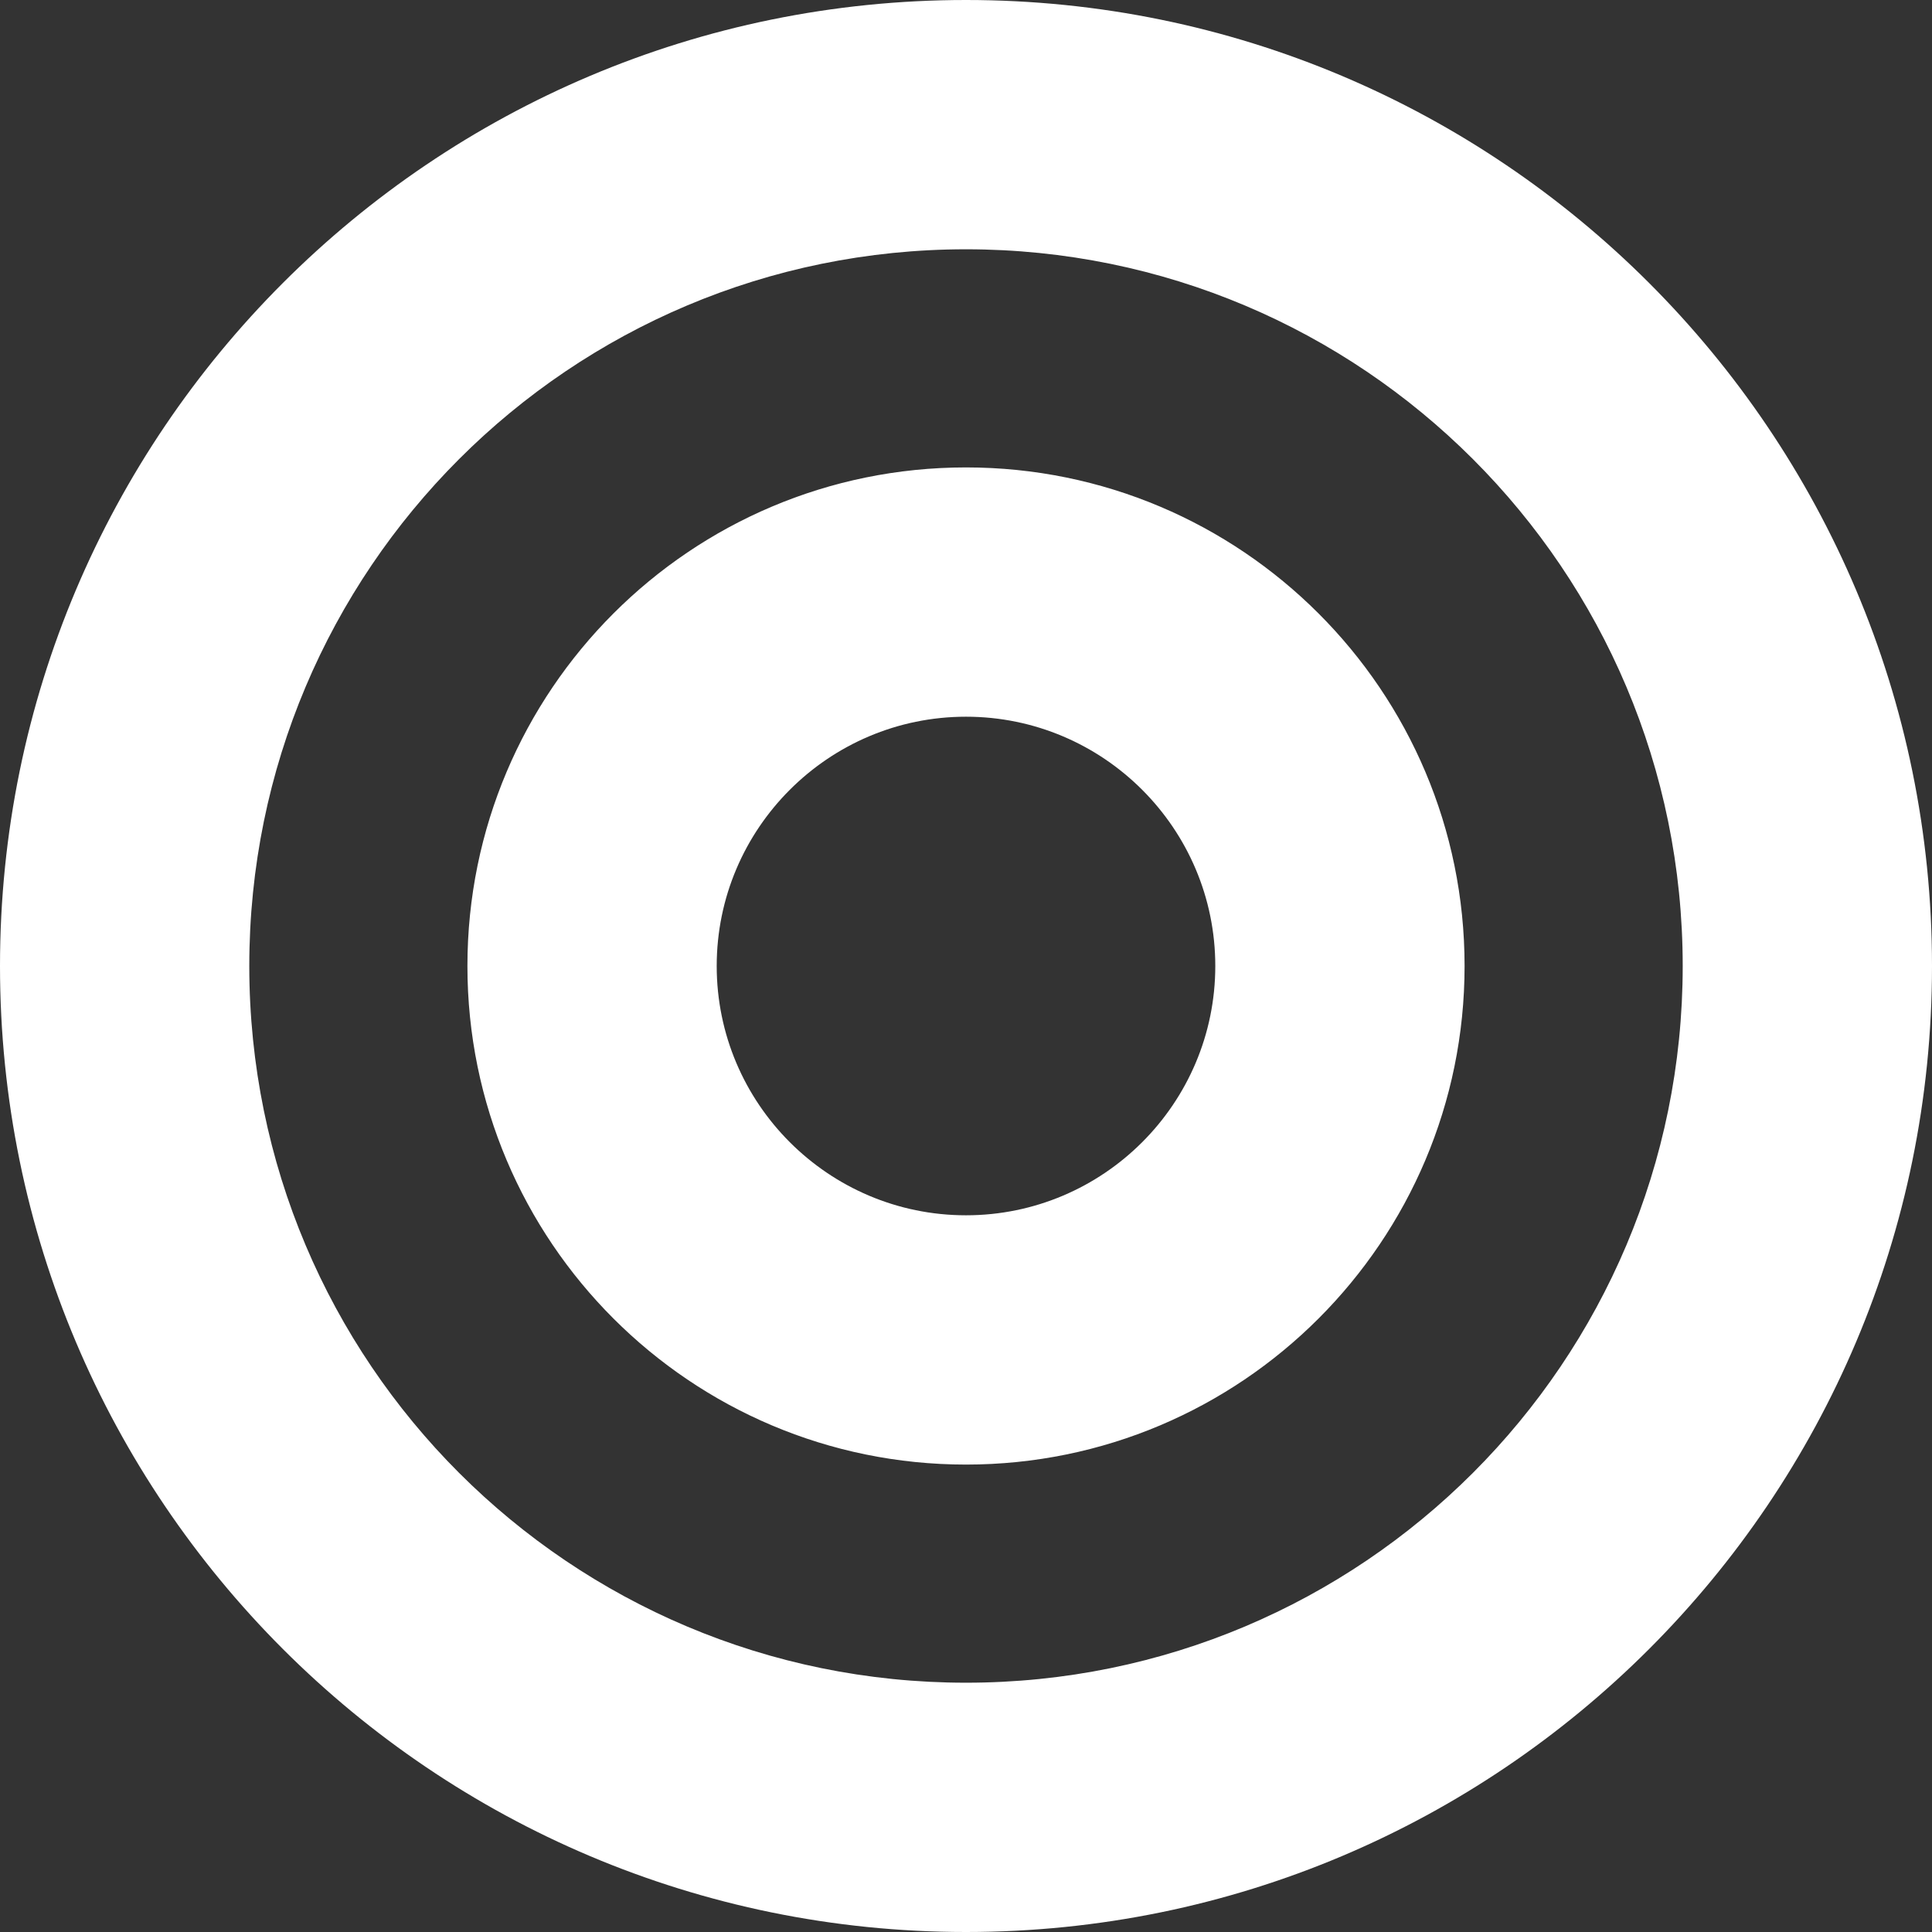 <svg width="496" height="496" viewBox="0 0 496 496" fill="none" xmlns="http://www.w3.org/2000/svg">
<rect x="0" y="0" width="496" height="496" fill="#333333" stroke="none"/>
<path d="M248 64C349.689 64 432 146.295 432 248C432 349.689 349.705 432 248 432C146.311 432 64 349.705 64 248C64 146.311 146.295 64 248 64ZM248 0C111.033 0 0 111.033 0 248C0 384.967 111.033 496 248 496C384.967 496 496 384.967 496 248C496 111.033 384.967 0 248 0ZM248 184C283.29 184 312 212.71 312 248C312 283.29 283.29 312 248 312C212.71 312 184 283.29 184 248C184 212.71 212.71 184 248 184ZM248 120C177.308 120 120 177.308 120 248C120 318.692 177.308 376 248 376C318.692 376 376 318.692 376 248C376 177.308 318.692 120 248 120Z" fill="white"/>
</svg>
